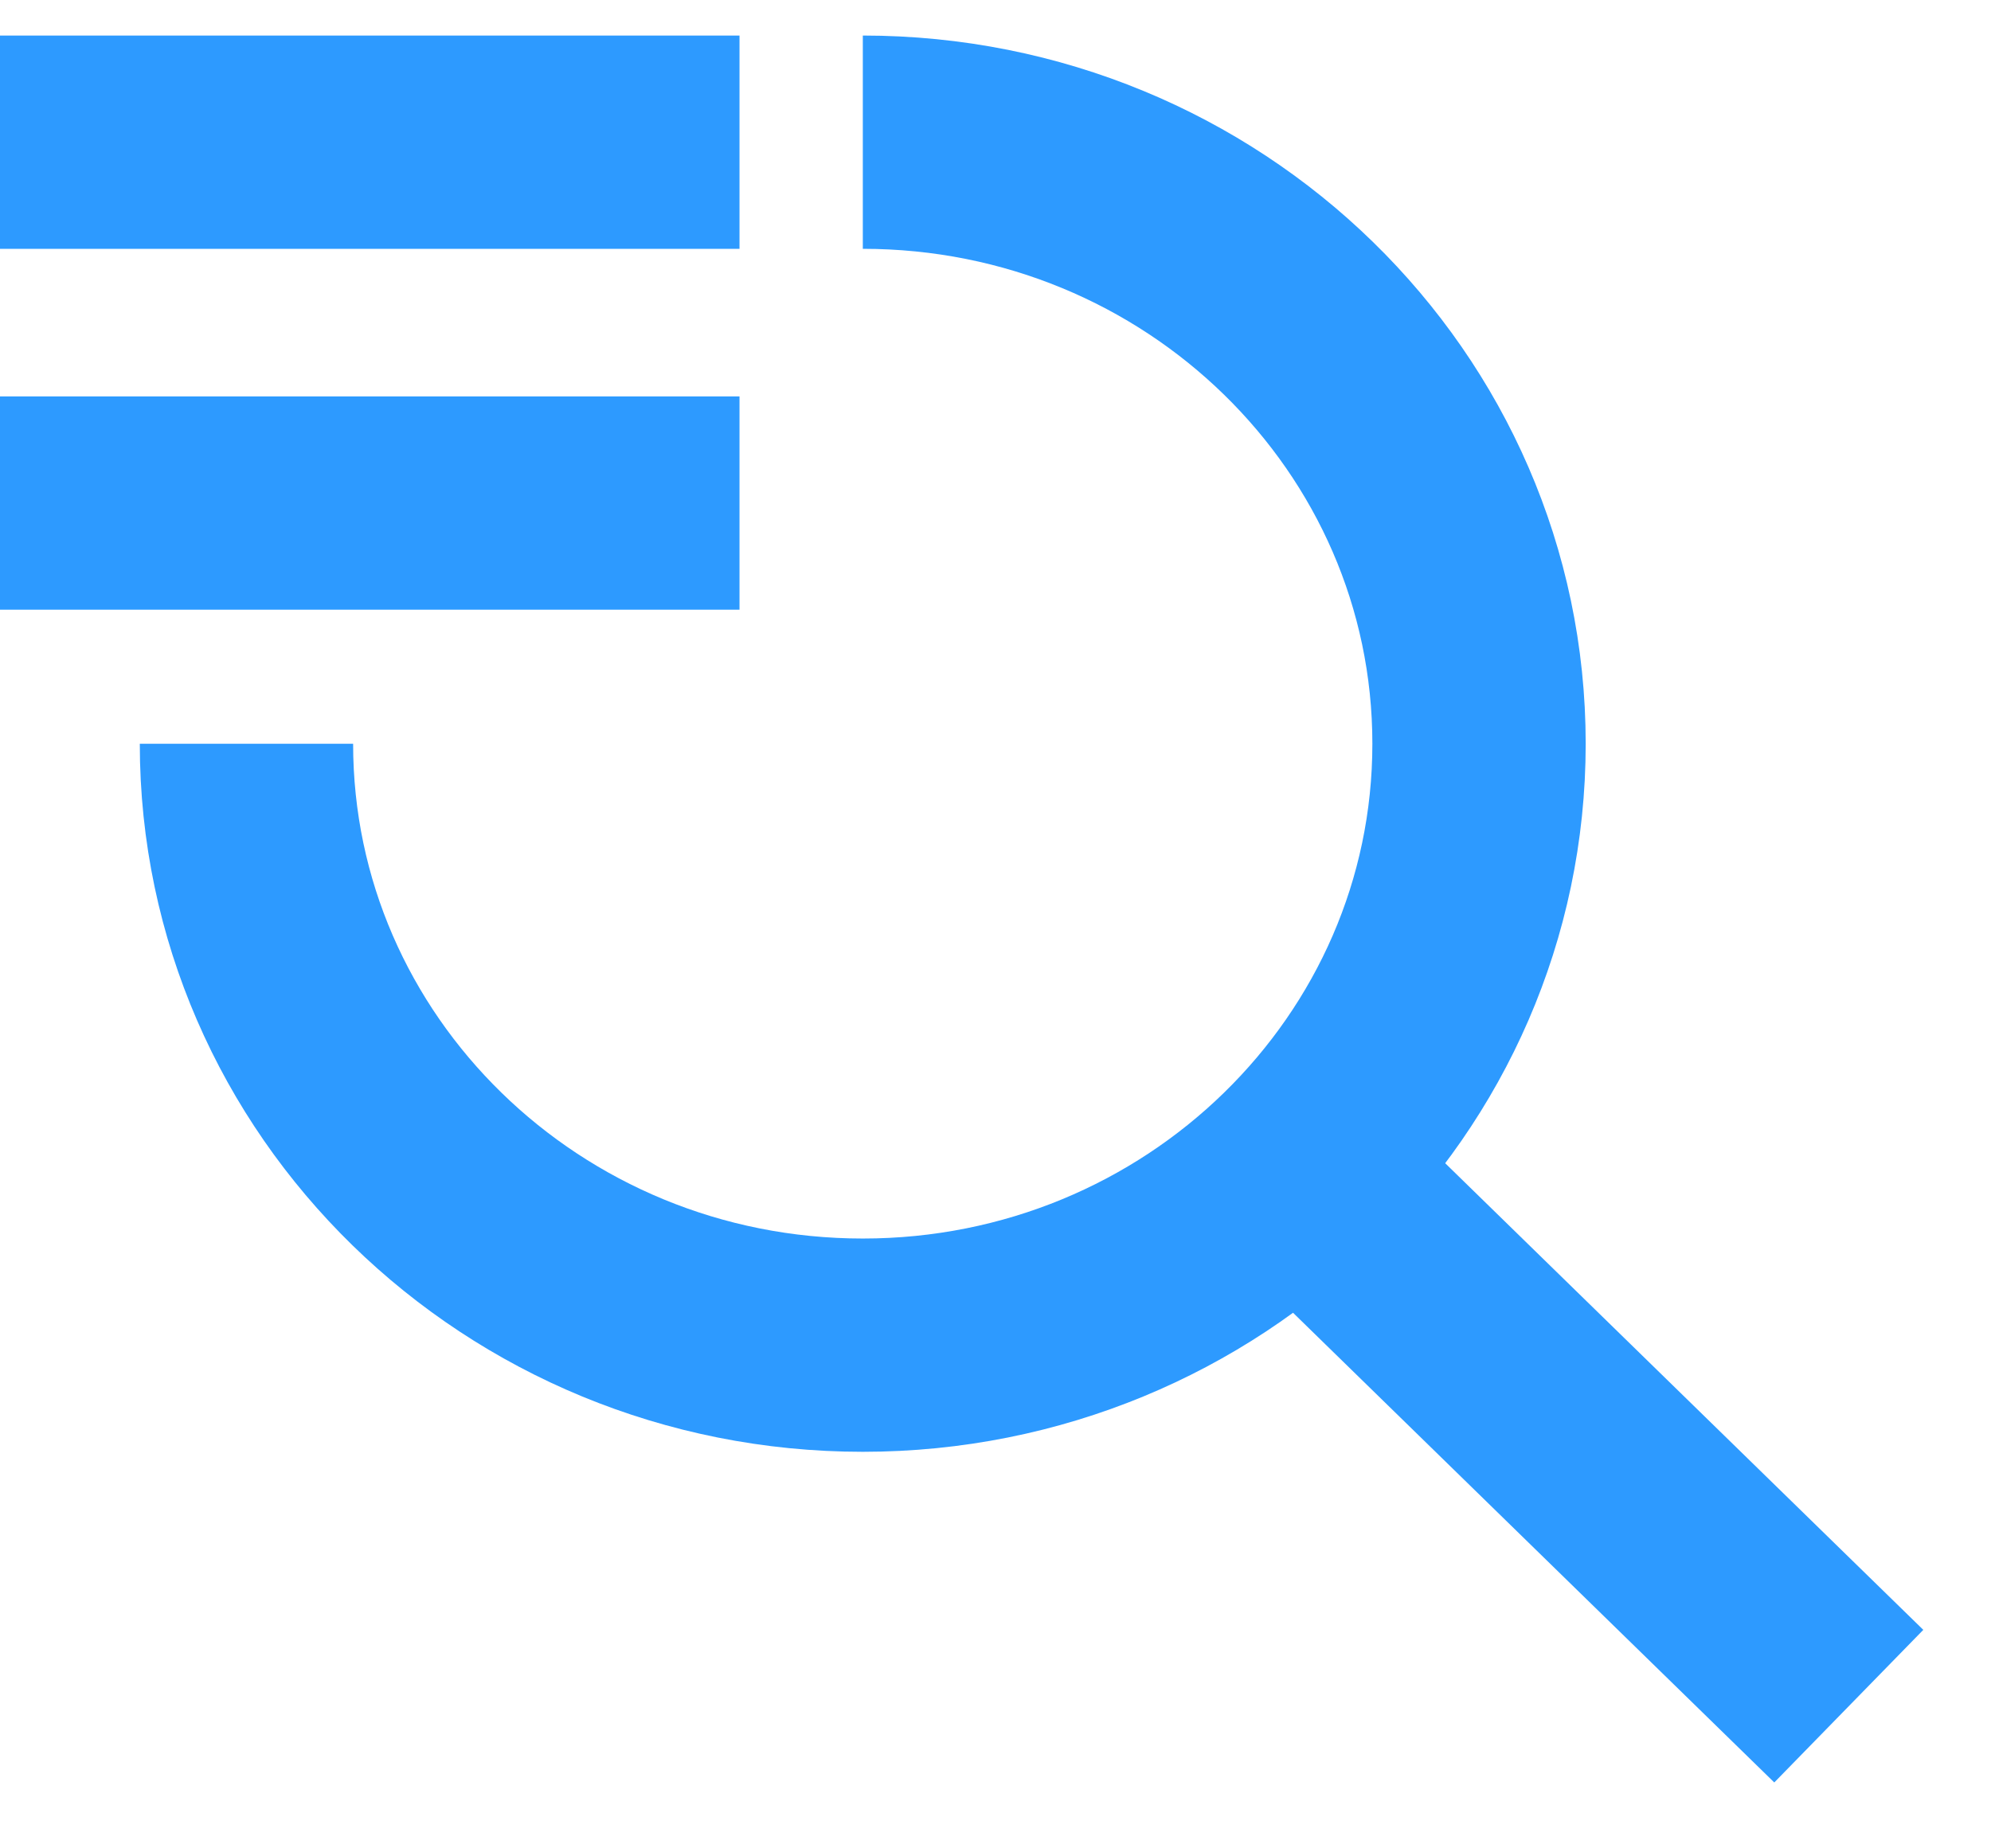 <svg width="14" height="13" viewBox="0 0 14 13" fill="none" xmlns="http://www.w3.org/2000/svg">
<path d="M1.733 5.231C1.733 7.567 3.673 9.461 6.067 9.461C8.46 9.461 10.4 7.567 10.4 5.231C10.4 2.894 8.46 1 6.067 1M5.2 1H0M5.2 3.538H0" stroke="#2D9AFF" stroke-width="1.5"/>
<path d="M13 12L9.461 8.545" stroke="#2D9AFF" stroke-width="1.5"/>
</svg>
